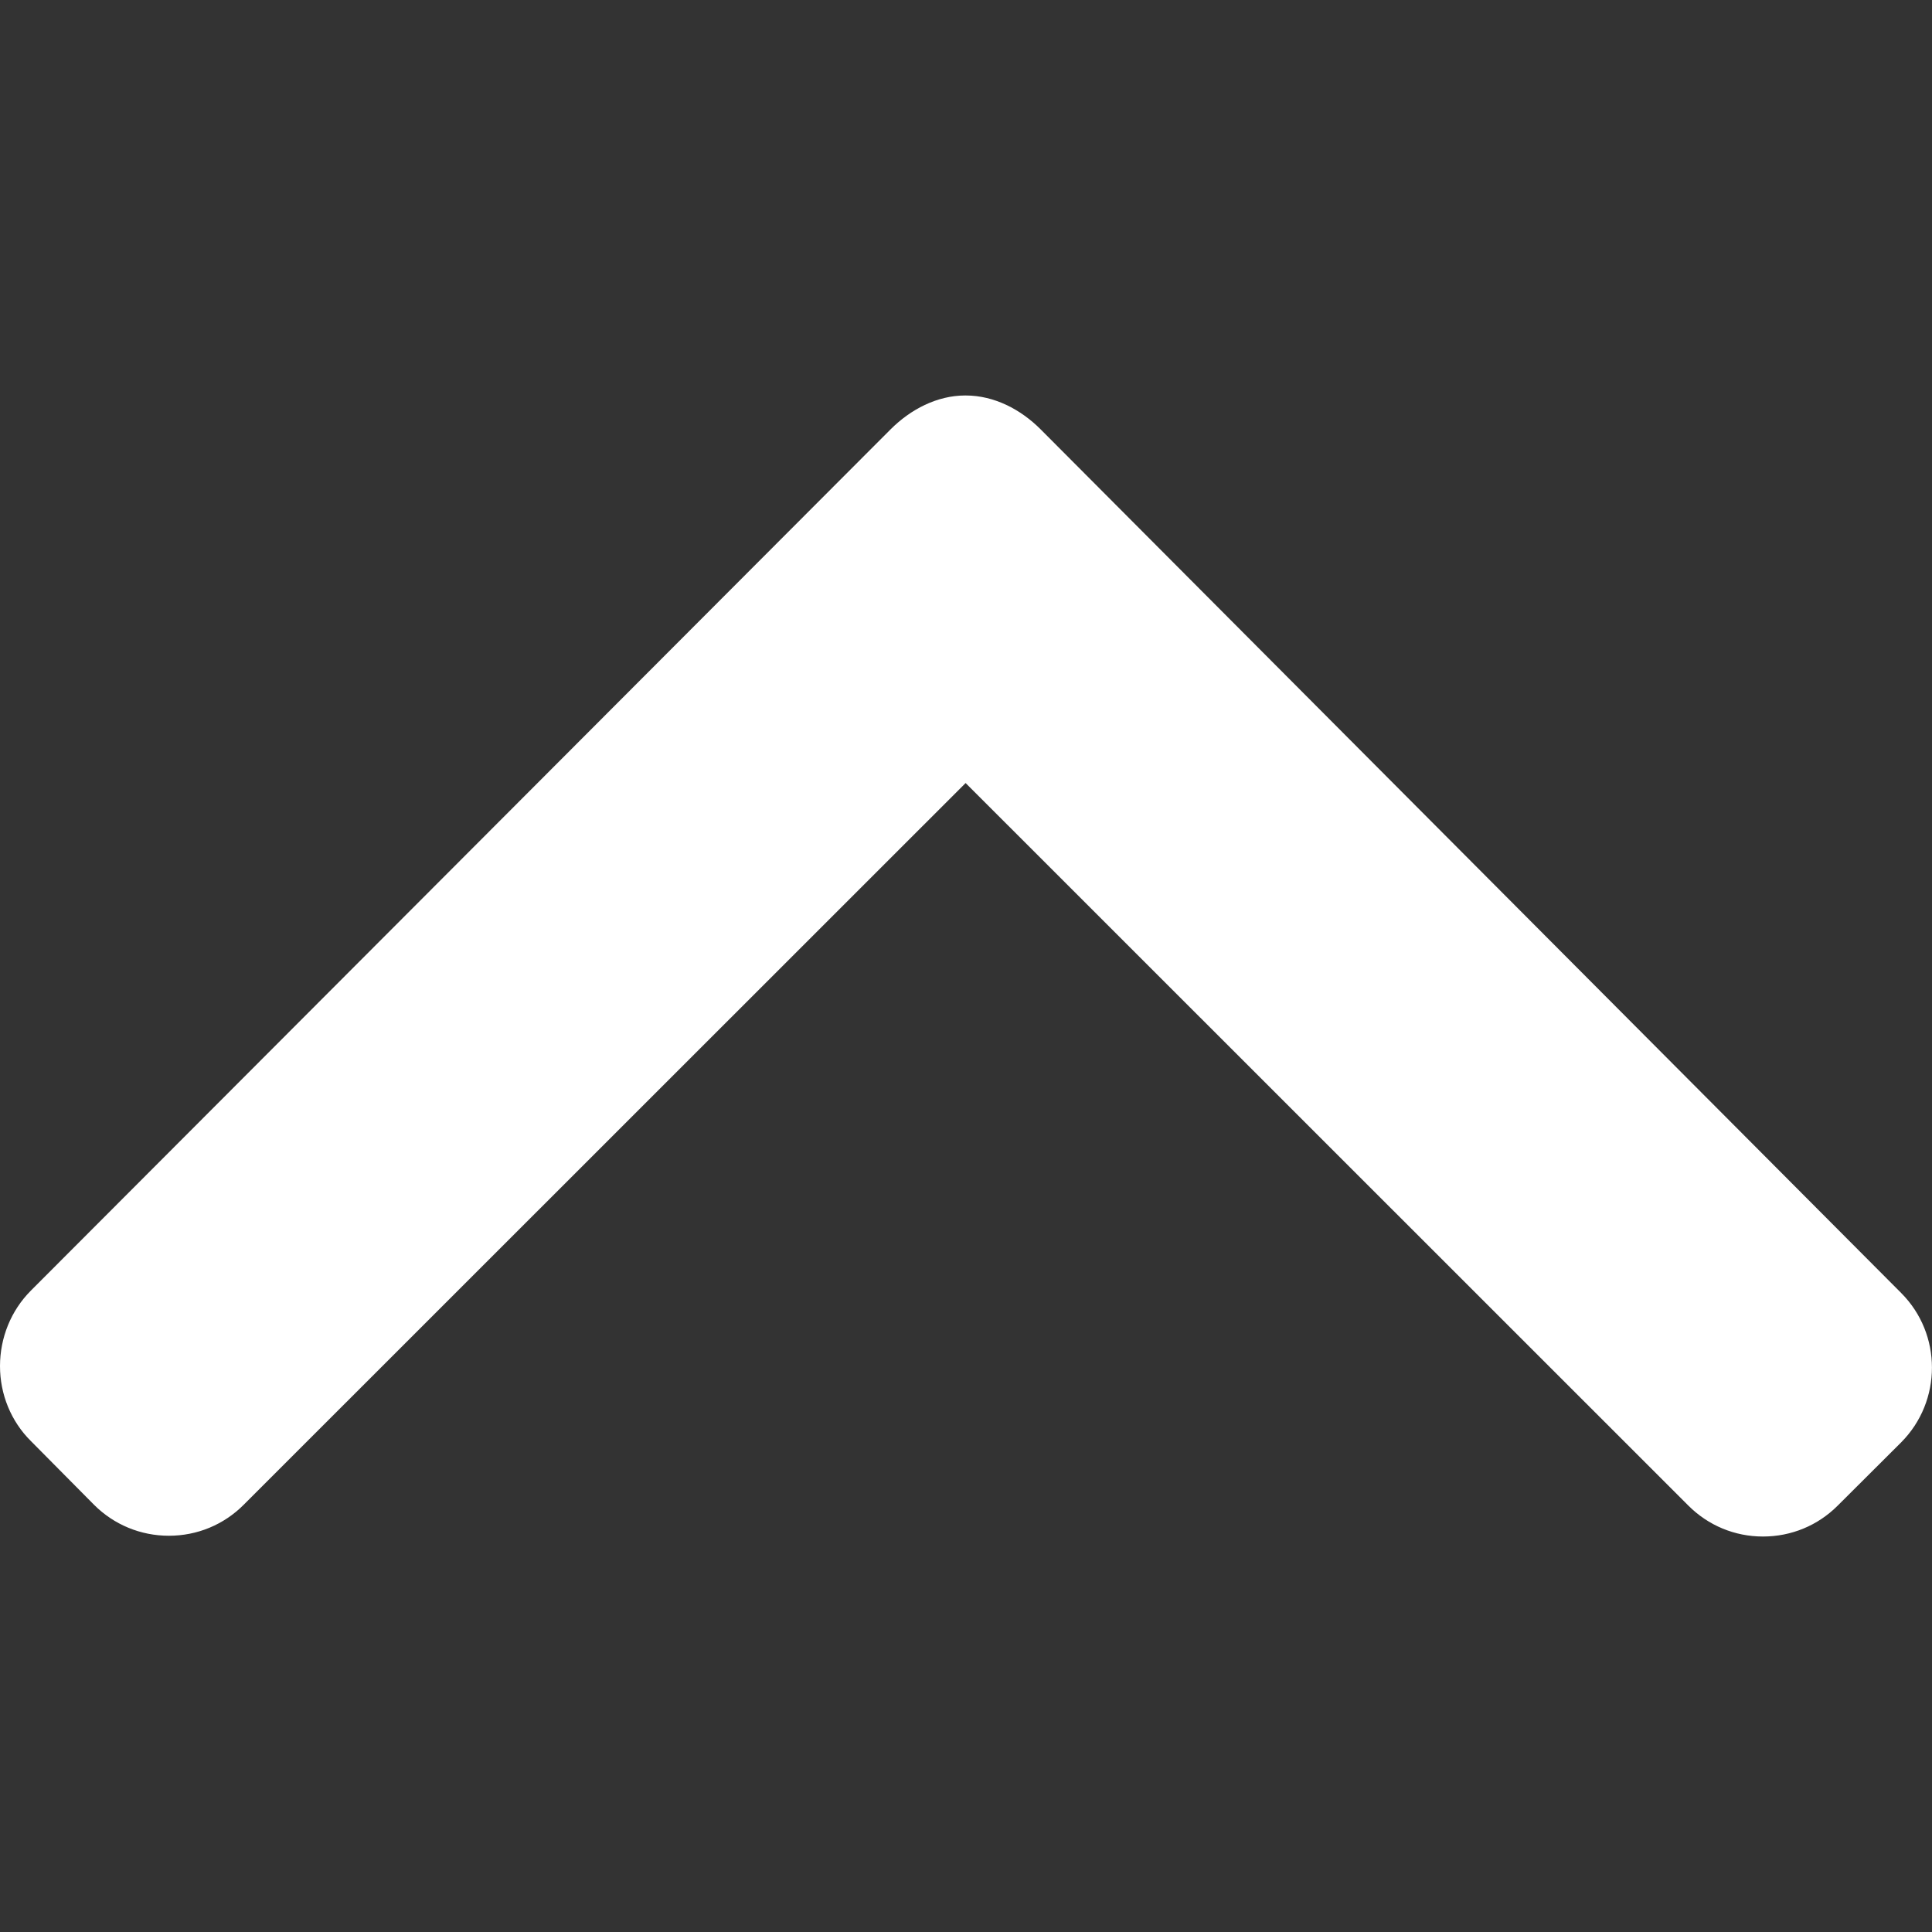 <svg width="10" height="10" viewBox="0 0 10 10" fill="none" xmlns="http://www.w3.org/2000/svg">
<rect x="0" y="0" width="10" height="10" fill="#333333" stroke="none"/>
<path d="M0.16 7.459L0.487 7.789C0.59 7.892 0.728 7.949 0.874 7.949C1.021 7.949 1.158 7.892 1.261 7.789L4.998 4.053L8.739 7.793C8.842 7.896 8.979 7.953 9.125 7.953C9.272 7.953 9.409 7.896 9.512 7.793L9.84 7.466C10.053 7.252 10.053 6.905 9.84 6.692L5.386 2.222C5.283 2.119 5.146 2.047 4.998 2.047L4.996 2.047C4.85 2.047 4.713 2.119 4.61 2.222L0.16 6.68C0.057 6.783 0 6.924 7.71459e-08 7.071C6.43309e-08 7.217 0.057 7.357 0.16 7.459Z" fill="white"/>
</svg>
